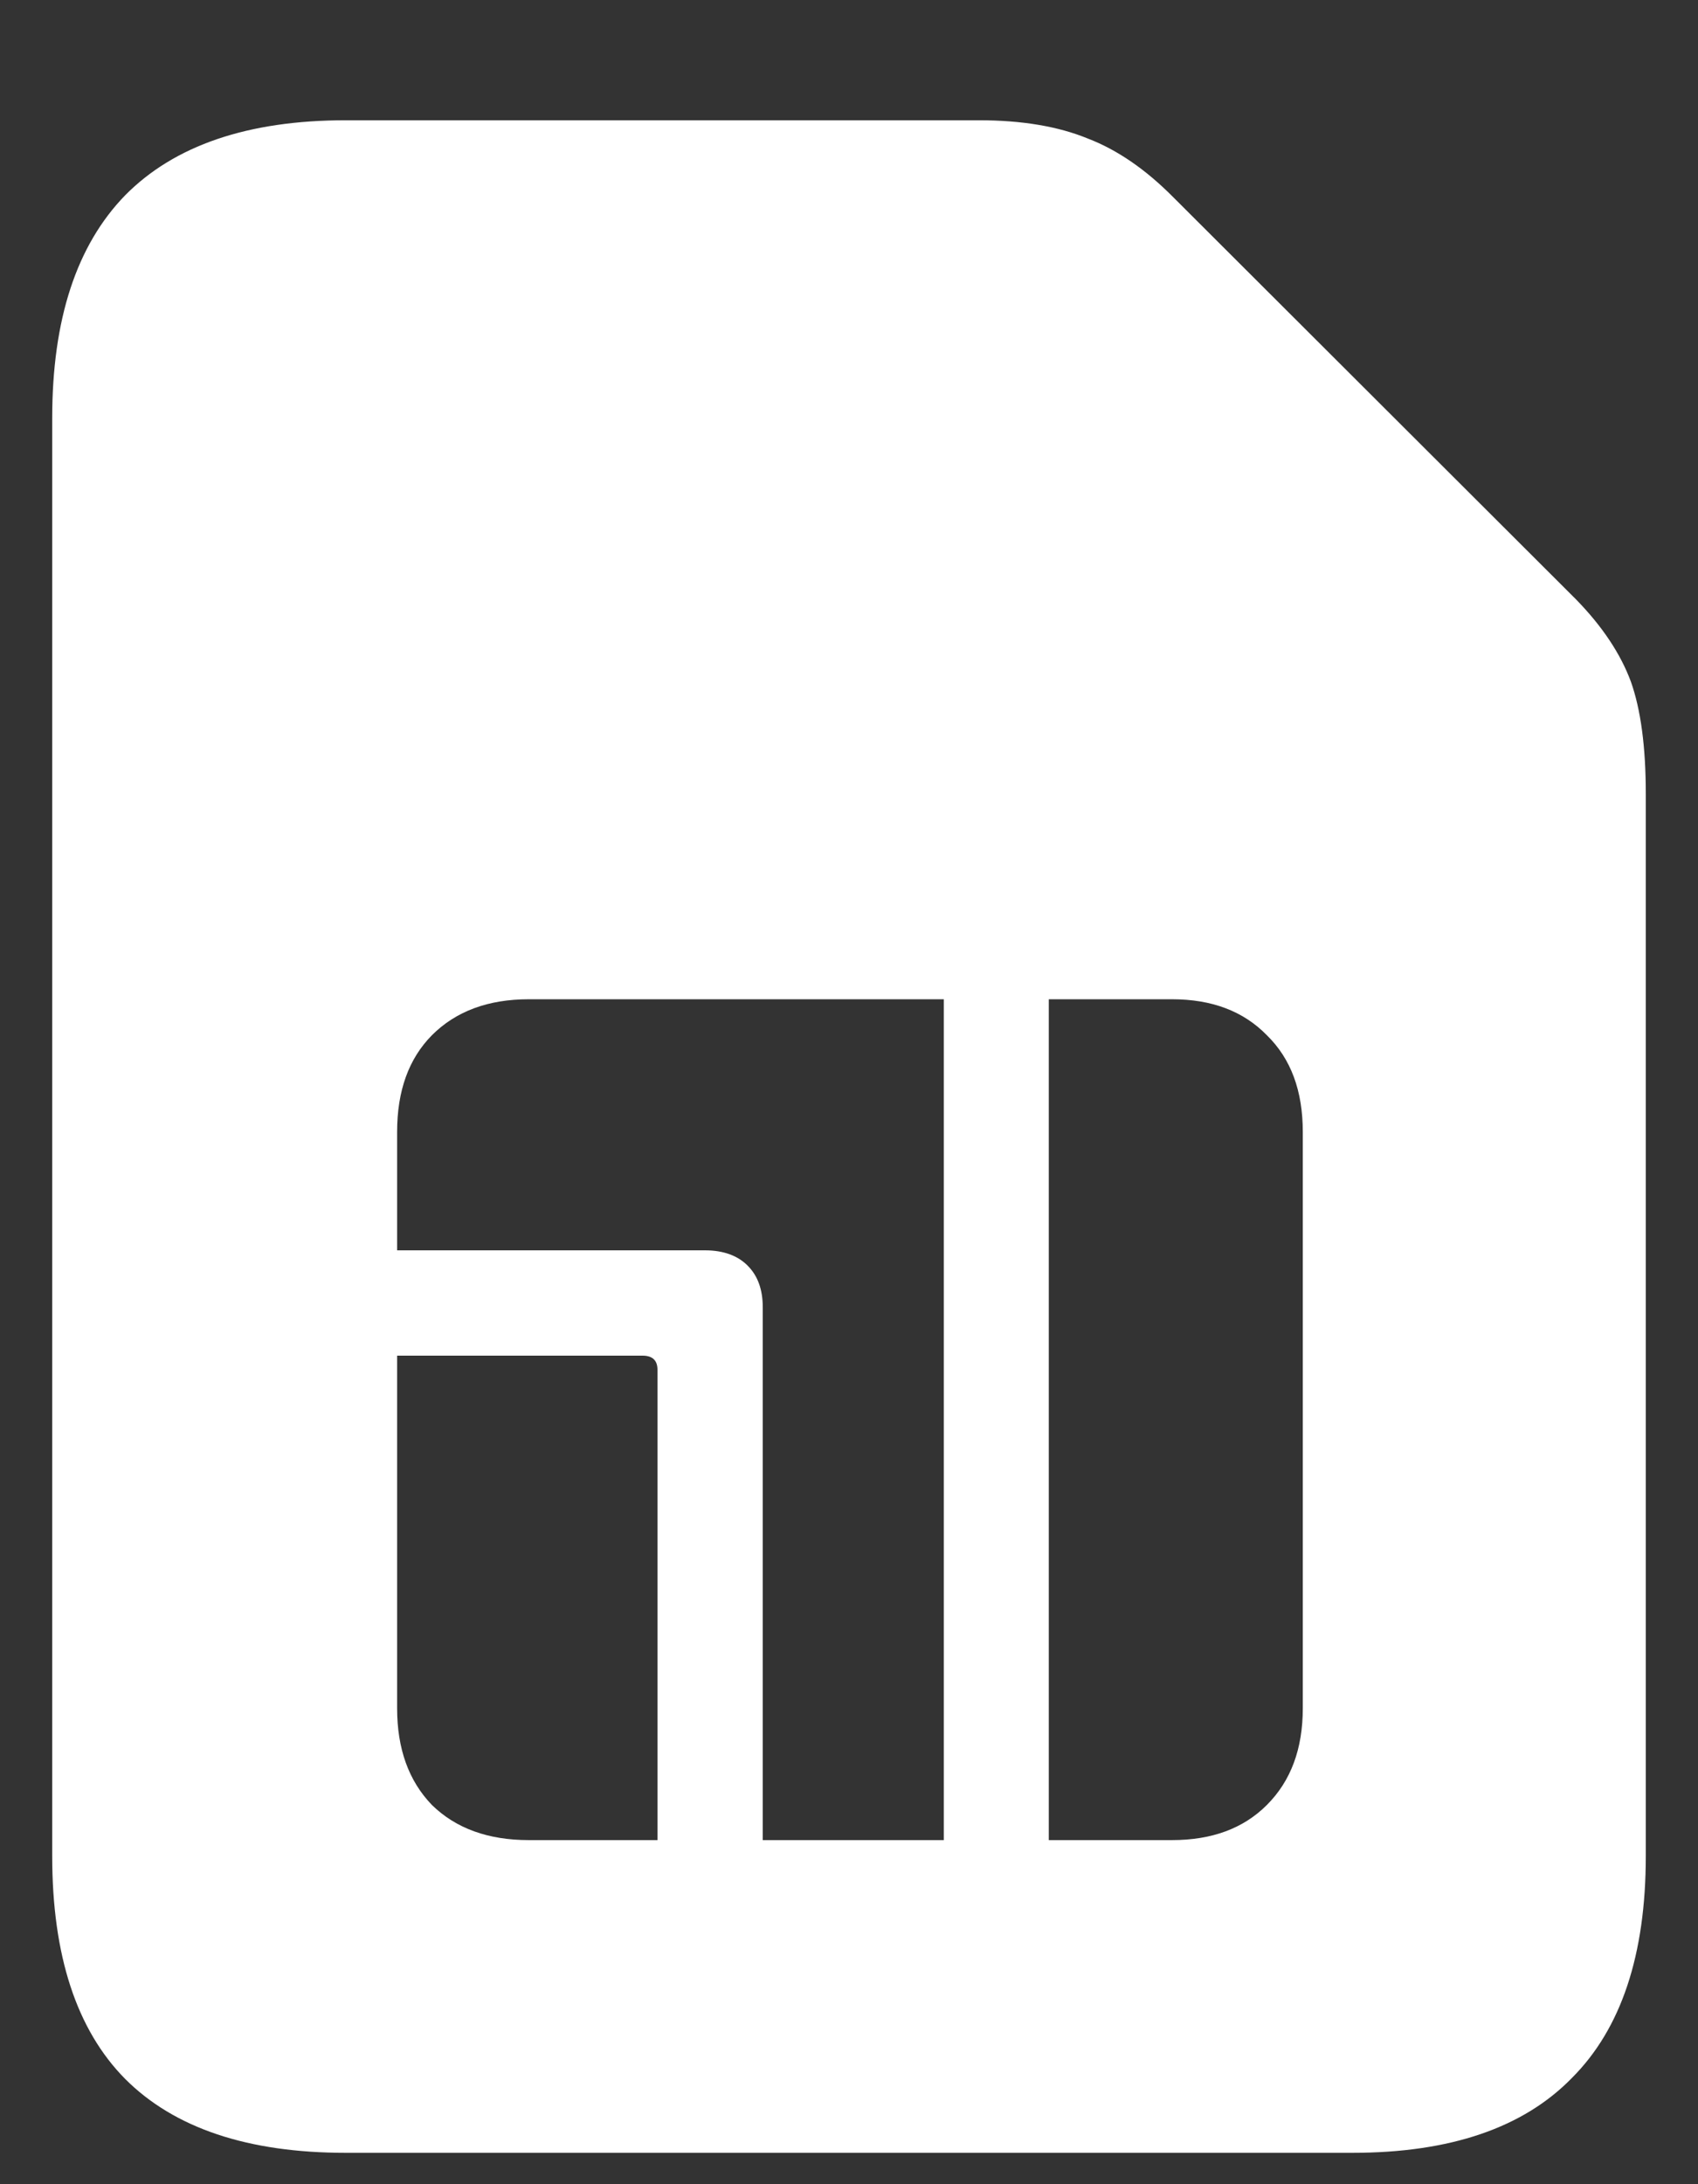 <?xml version="1.0" encoding="UTF-8"?>
<svg xmlns="http://www.w3.org/2000/svg" xmlns:xlink="http://www.w3.org/1999/xlink" width="24" height="30.857" viewBox="0 0 24 30.857" version="1.1">
<rect x="0" y="0" width="24" height="30.857" fill="#333333" stroke="none"/>
<g id="surface1">
<path style=" stroke:none;fill-rule:nonzero;fill:rgb(100%,100%,100%);fill-opacity:1;" d="M 4.887 30.414 L 19.113 30.414 C 20.496 30.414 21.531 30.062 22.219 29.355 C 22.914 28.66 23.262 27.617 23.262 26.223 L 23.262 11.211 C 23.262 10.551 23.191 10.023 23.051 9.629 C 22.906 9.238 22.648 8.848 22.273 8.465 L 16.582 2.785 C 16.195 2.395 15.793 2.117 15.375 1.957 C 14.957 1.785 14.441 1.699 13.836 1.699 L 4.887 1.699 C 3.504 1.699 2.465 2.055 1.77 2.758 C 1.082 3.465 0.738 4.512 0.738 5.906 L 0.738 26.223 C 0.738 27.625 1.082 28.676 1.77 29.371 C 2.465 30.066 3.504 30.414 4.887 30.414 Z M 5.613 24.133 L 5.613 19.152 L 9.082 19.152 C 9.223 19.152 9.293 19.219 9.293 19.352 L 9.293 25.996 L 7.473 25.996 C 6.902 25.996 6.445 25.832 6.105 25.5 C 5.777 25.16 5.613 24.707 5.613 24.133 Z M 5.613 17.664 L 5.613 15.992 C 5.613 15.41 5.777 14.957 6.105 14.625 C 6.445 14.285 6.902 14.117 7.473 14.117 L 13.34 14.117 L 13.34 25.996 L 10.781 25.996 L 10.781 18.469 C 10.781 18.219 10.711 18.023 10.566 17.879 C 10.426 17.738 10.223 17.664 9.965 17.664 Z M 14.824 25.996 L 14.824 14.117 L 16.566 14.117 C 17.129 14.117 17.574 14.285 17.906 14.625 C 18.246 14.957 18.414 15.41 18.414 15.992 L 18.414 24.133 C 18.414 24.707 18.246 25.16 17.906 25.5 C 17.574 25.832 17.129 25.996 16.566 25.996 Z M 14.824 25.996 "/>
</g>
</svg>
